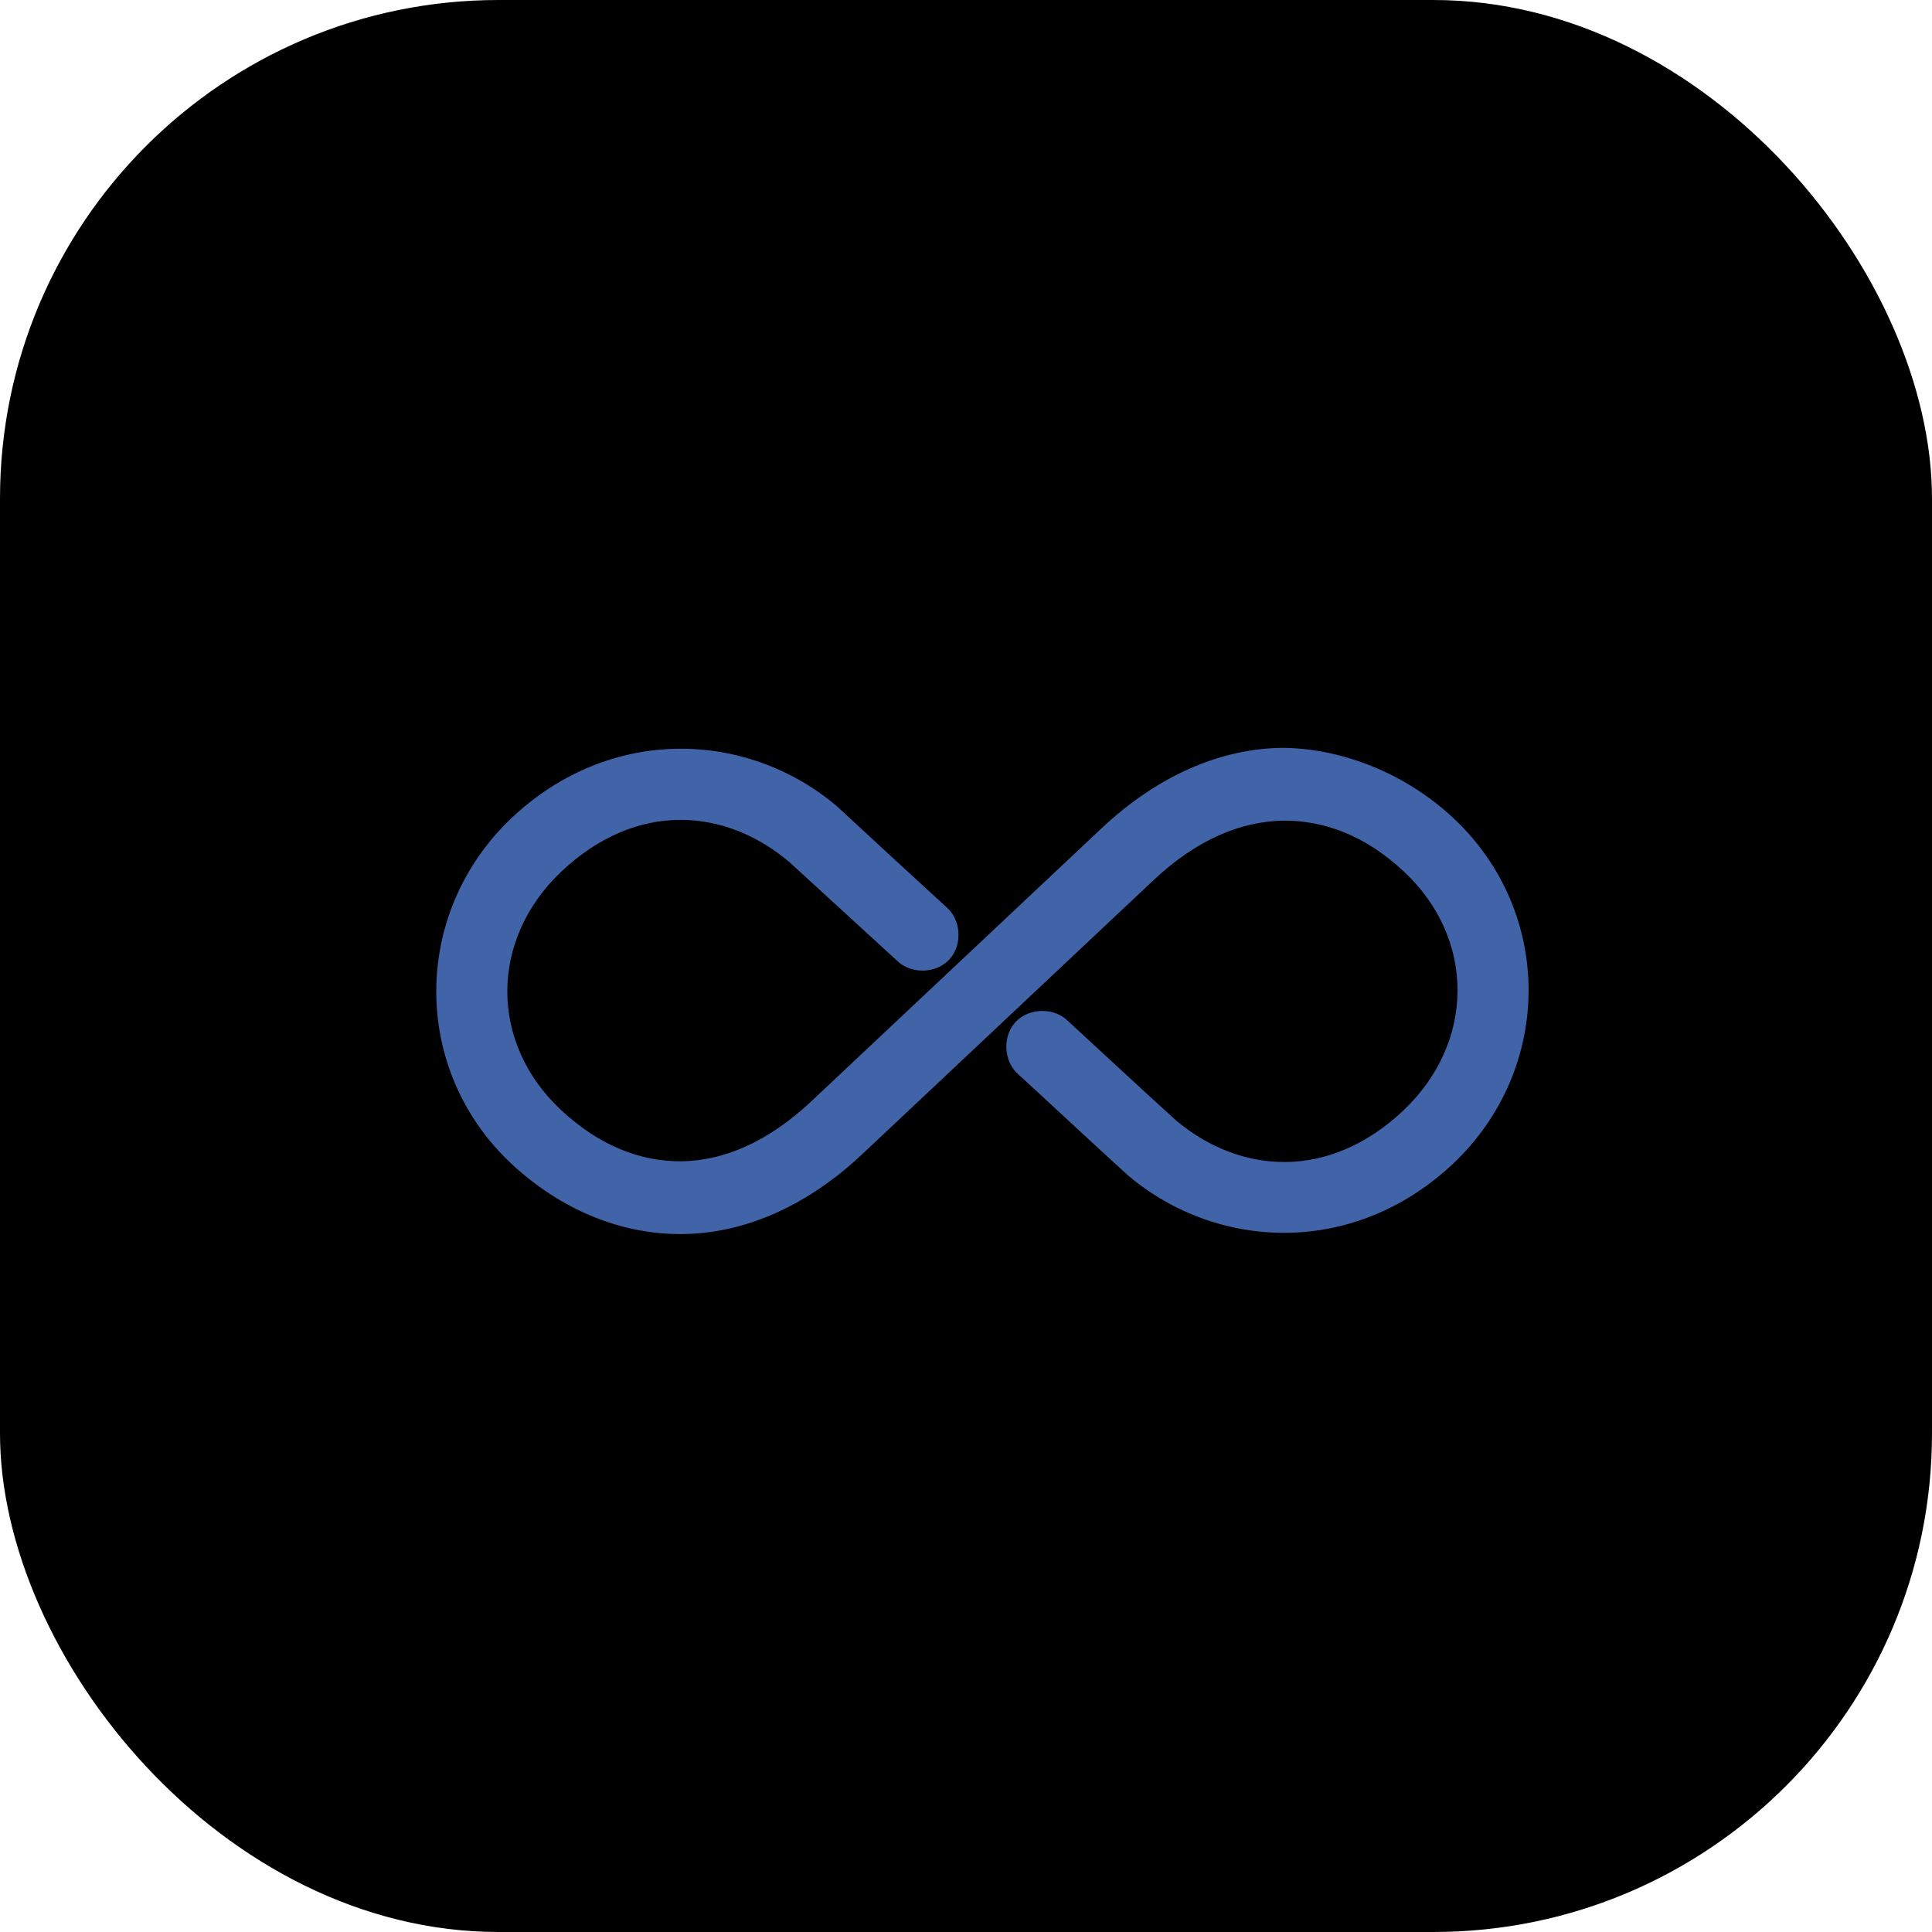 <svg width="31" height="31" viewBox="0 0 31 31" fill="none" xmlns="http://www.w3.org/2000/svg">
<rect width="31" height="31" rx="8" fill="#"/>
<mask id="mask0_9094_7151" style="mask-type:alpha" maskUnits="userSpaceOnUse" x="0" y="0" width="31" height="31">
<rect width="31" height="31" fill="#CAEDF3"/>
</mask>
<g mask="url(#mask0_9094_7151)">
<path d="M20.562 12C19.567 12.014 18.566 12.456 17.681 13.285L13.038 17.652C12.326 18.329 11.614 18.62 10.944 18.634C10.267 18.64 9.61 18.378 9.002 17.811C7.848 16.733 7.855 15.075 9.009 13.983C10.211 12.85 11.635 12.96 12.664 13.831L14.385 15.407C14.606 15.635 15.021 15.628 15.235 15.393C15.449 15.158 15.421 14.75 15.18 14.55C14.592 14.011 14.005 13.472 13.425 12.933C11.994 11.724 9.797 11.627 8.208 13.126C6.604 14.646 6.591 17.162 8.208 18.675C8.995 19.407 9.963 19.815 10.965 19.801C11.96 19.788 12.962 19.345 13.846 18.509L18.489 14.142C19.201 13.465 19.913 13.182 20.583 13.168C21.26 13.161 21.917 13.416 22.525 13.983C23.679 15.061 23.672 16.726 22.518 17.818C21.323 18.945 19.906 18.841 18.877 17.984C18.268 17.431 17.66 16.865 17.142 16.388C16.921 16.16 16.506 16.167 16.292 16.402C16.078 16.637 16.106 17.044 16.347 17.245C16.935 17.784 17.515 18.329 18.102 18.862C19.533 20.071 21.73 20.168 23.32 18.668C24.923 17.148 24.936 14.64 23.32 13.126C22.497 12.359 21.454 12 20.562 12Z" fill="#4164A9"/>
</g>
</svg>
